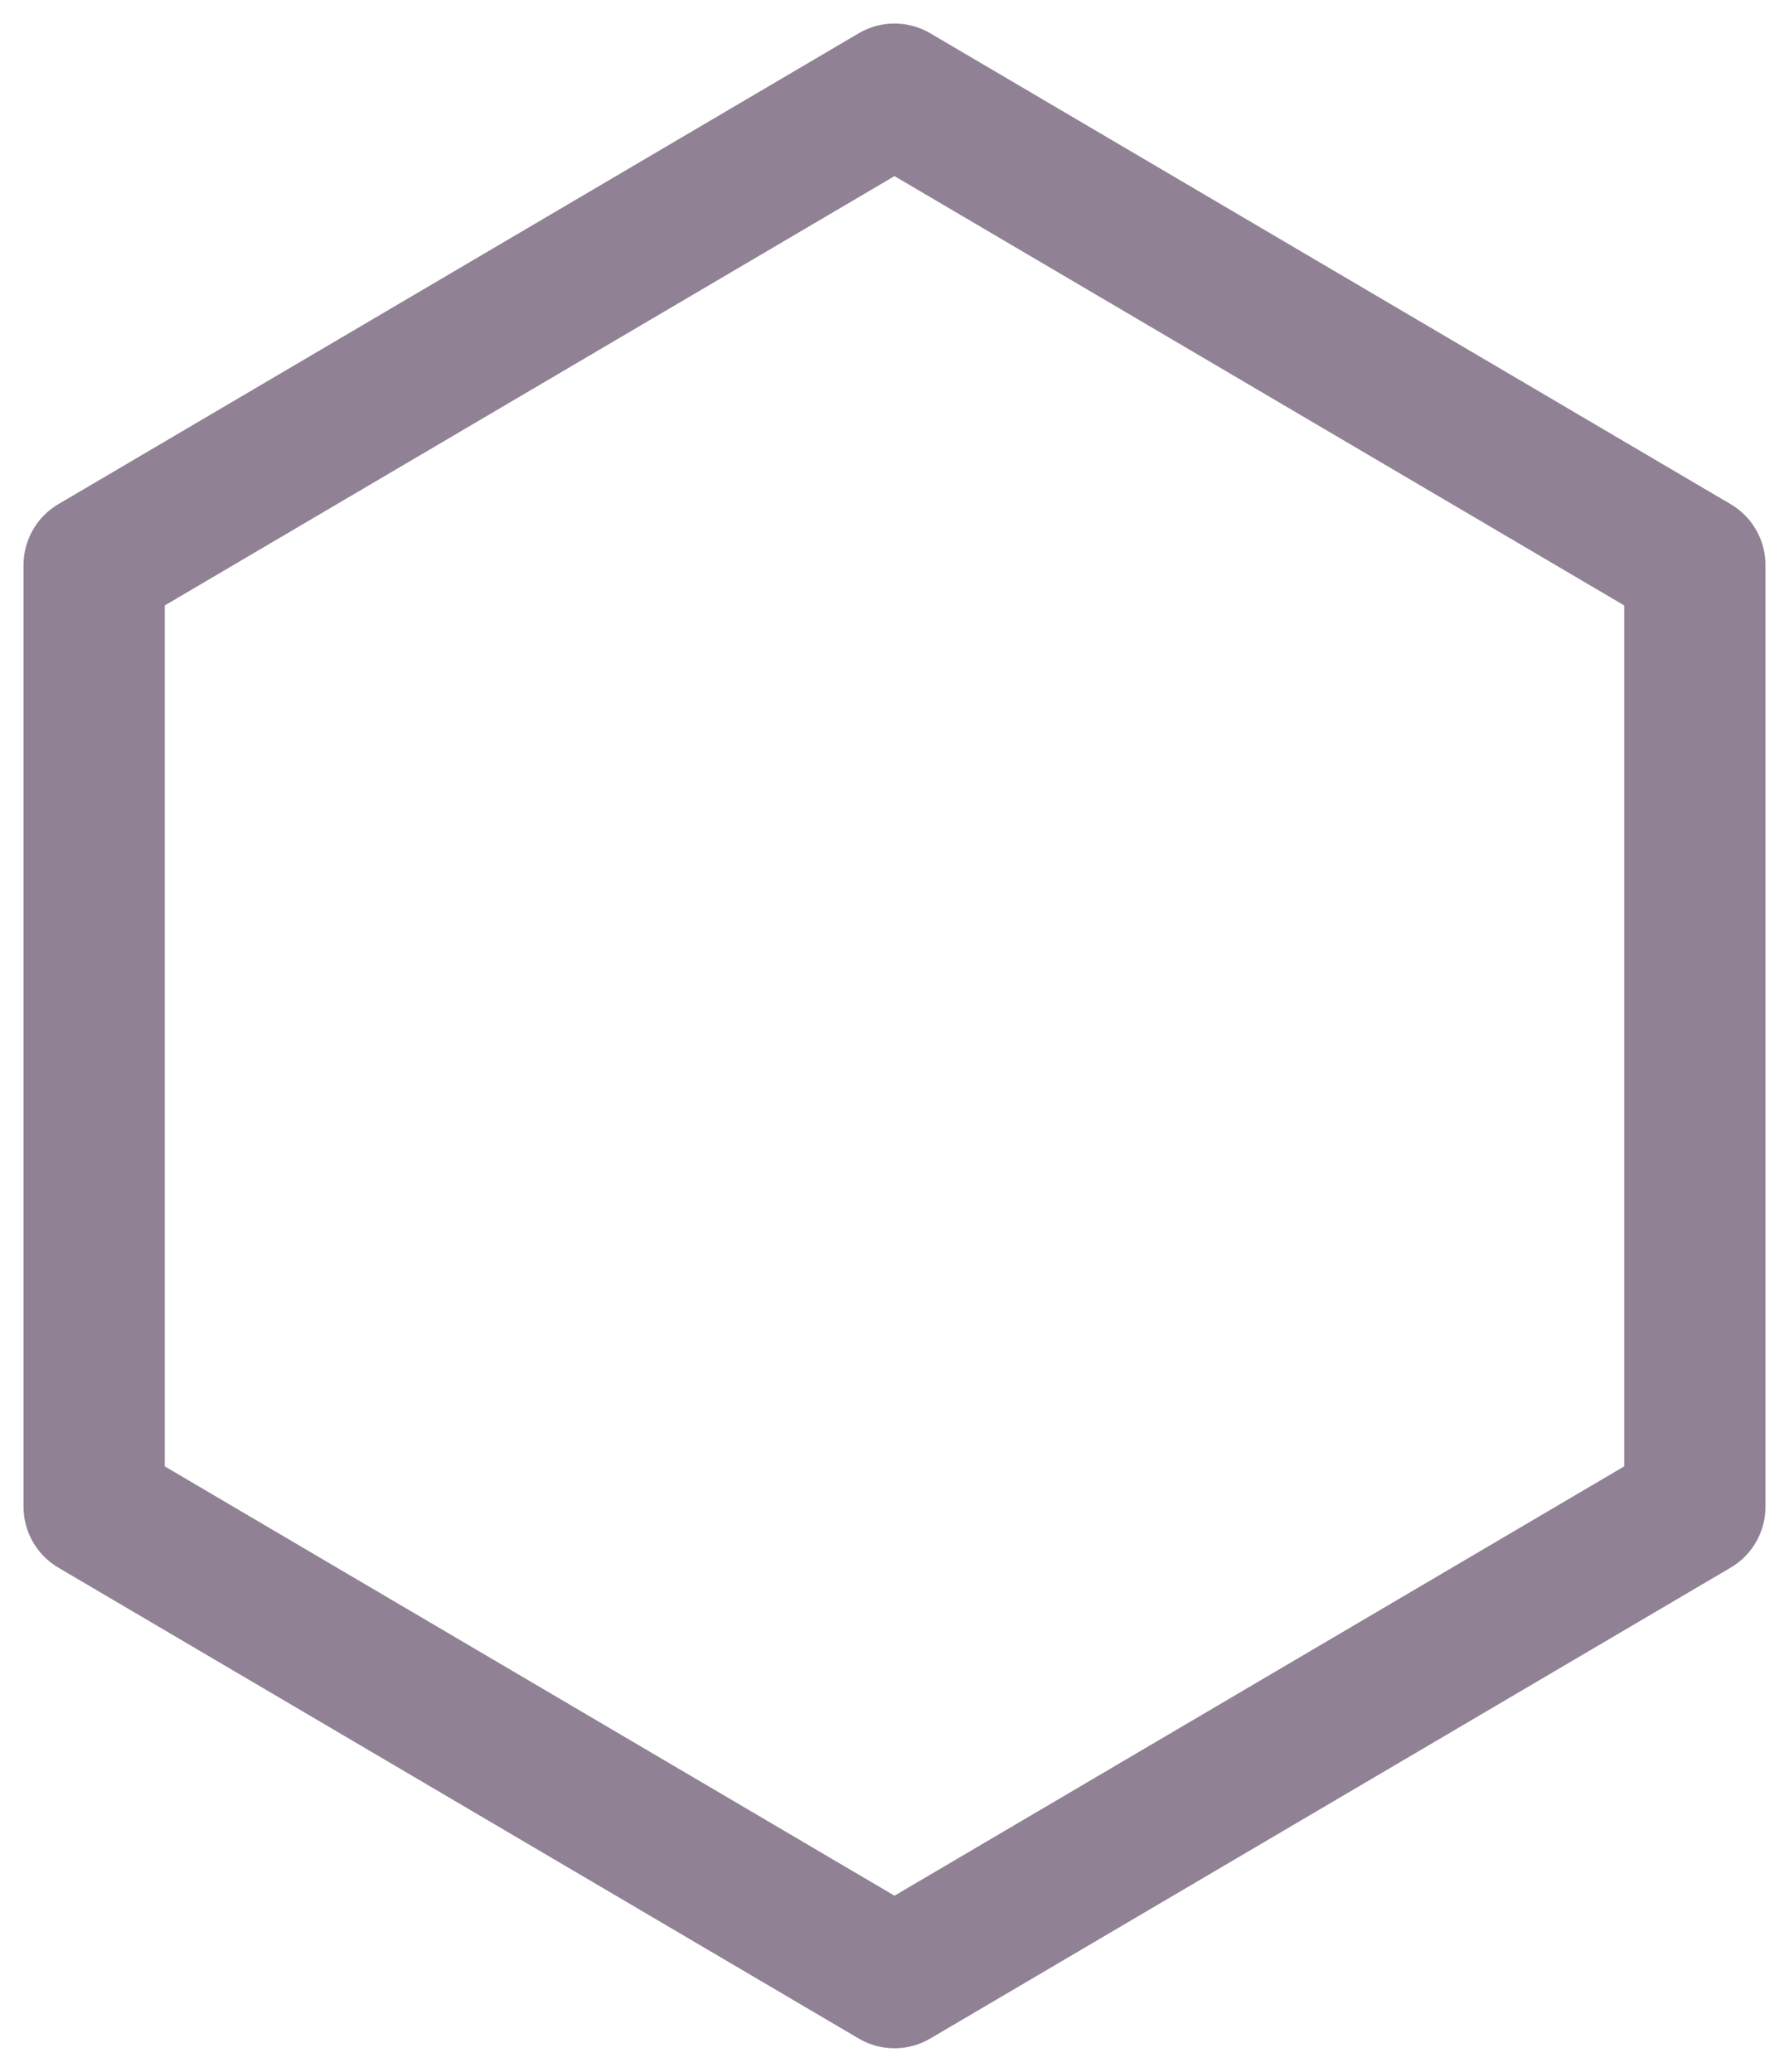 <svg width="38" height="44" viewBox="0 0 38 44" fill="none" xmlns="http://www.w3.org/2000/svg">
<path d="M36 12L19 2L2 12V32L19 42L36 32V12Z" stroke="#908294" stroke-width="3" stroke-linejoin="round"/>
</svg>
